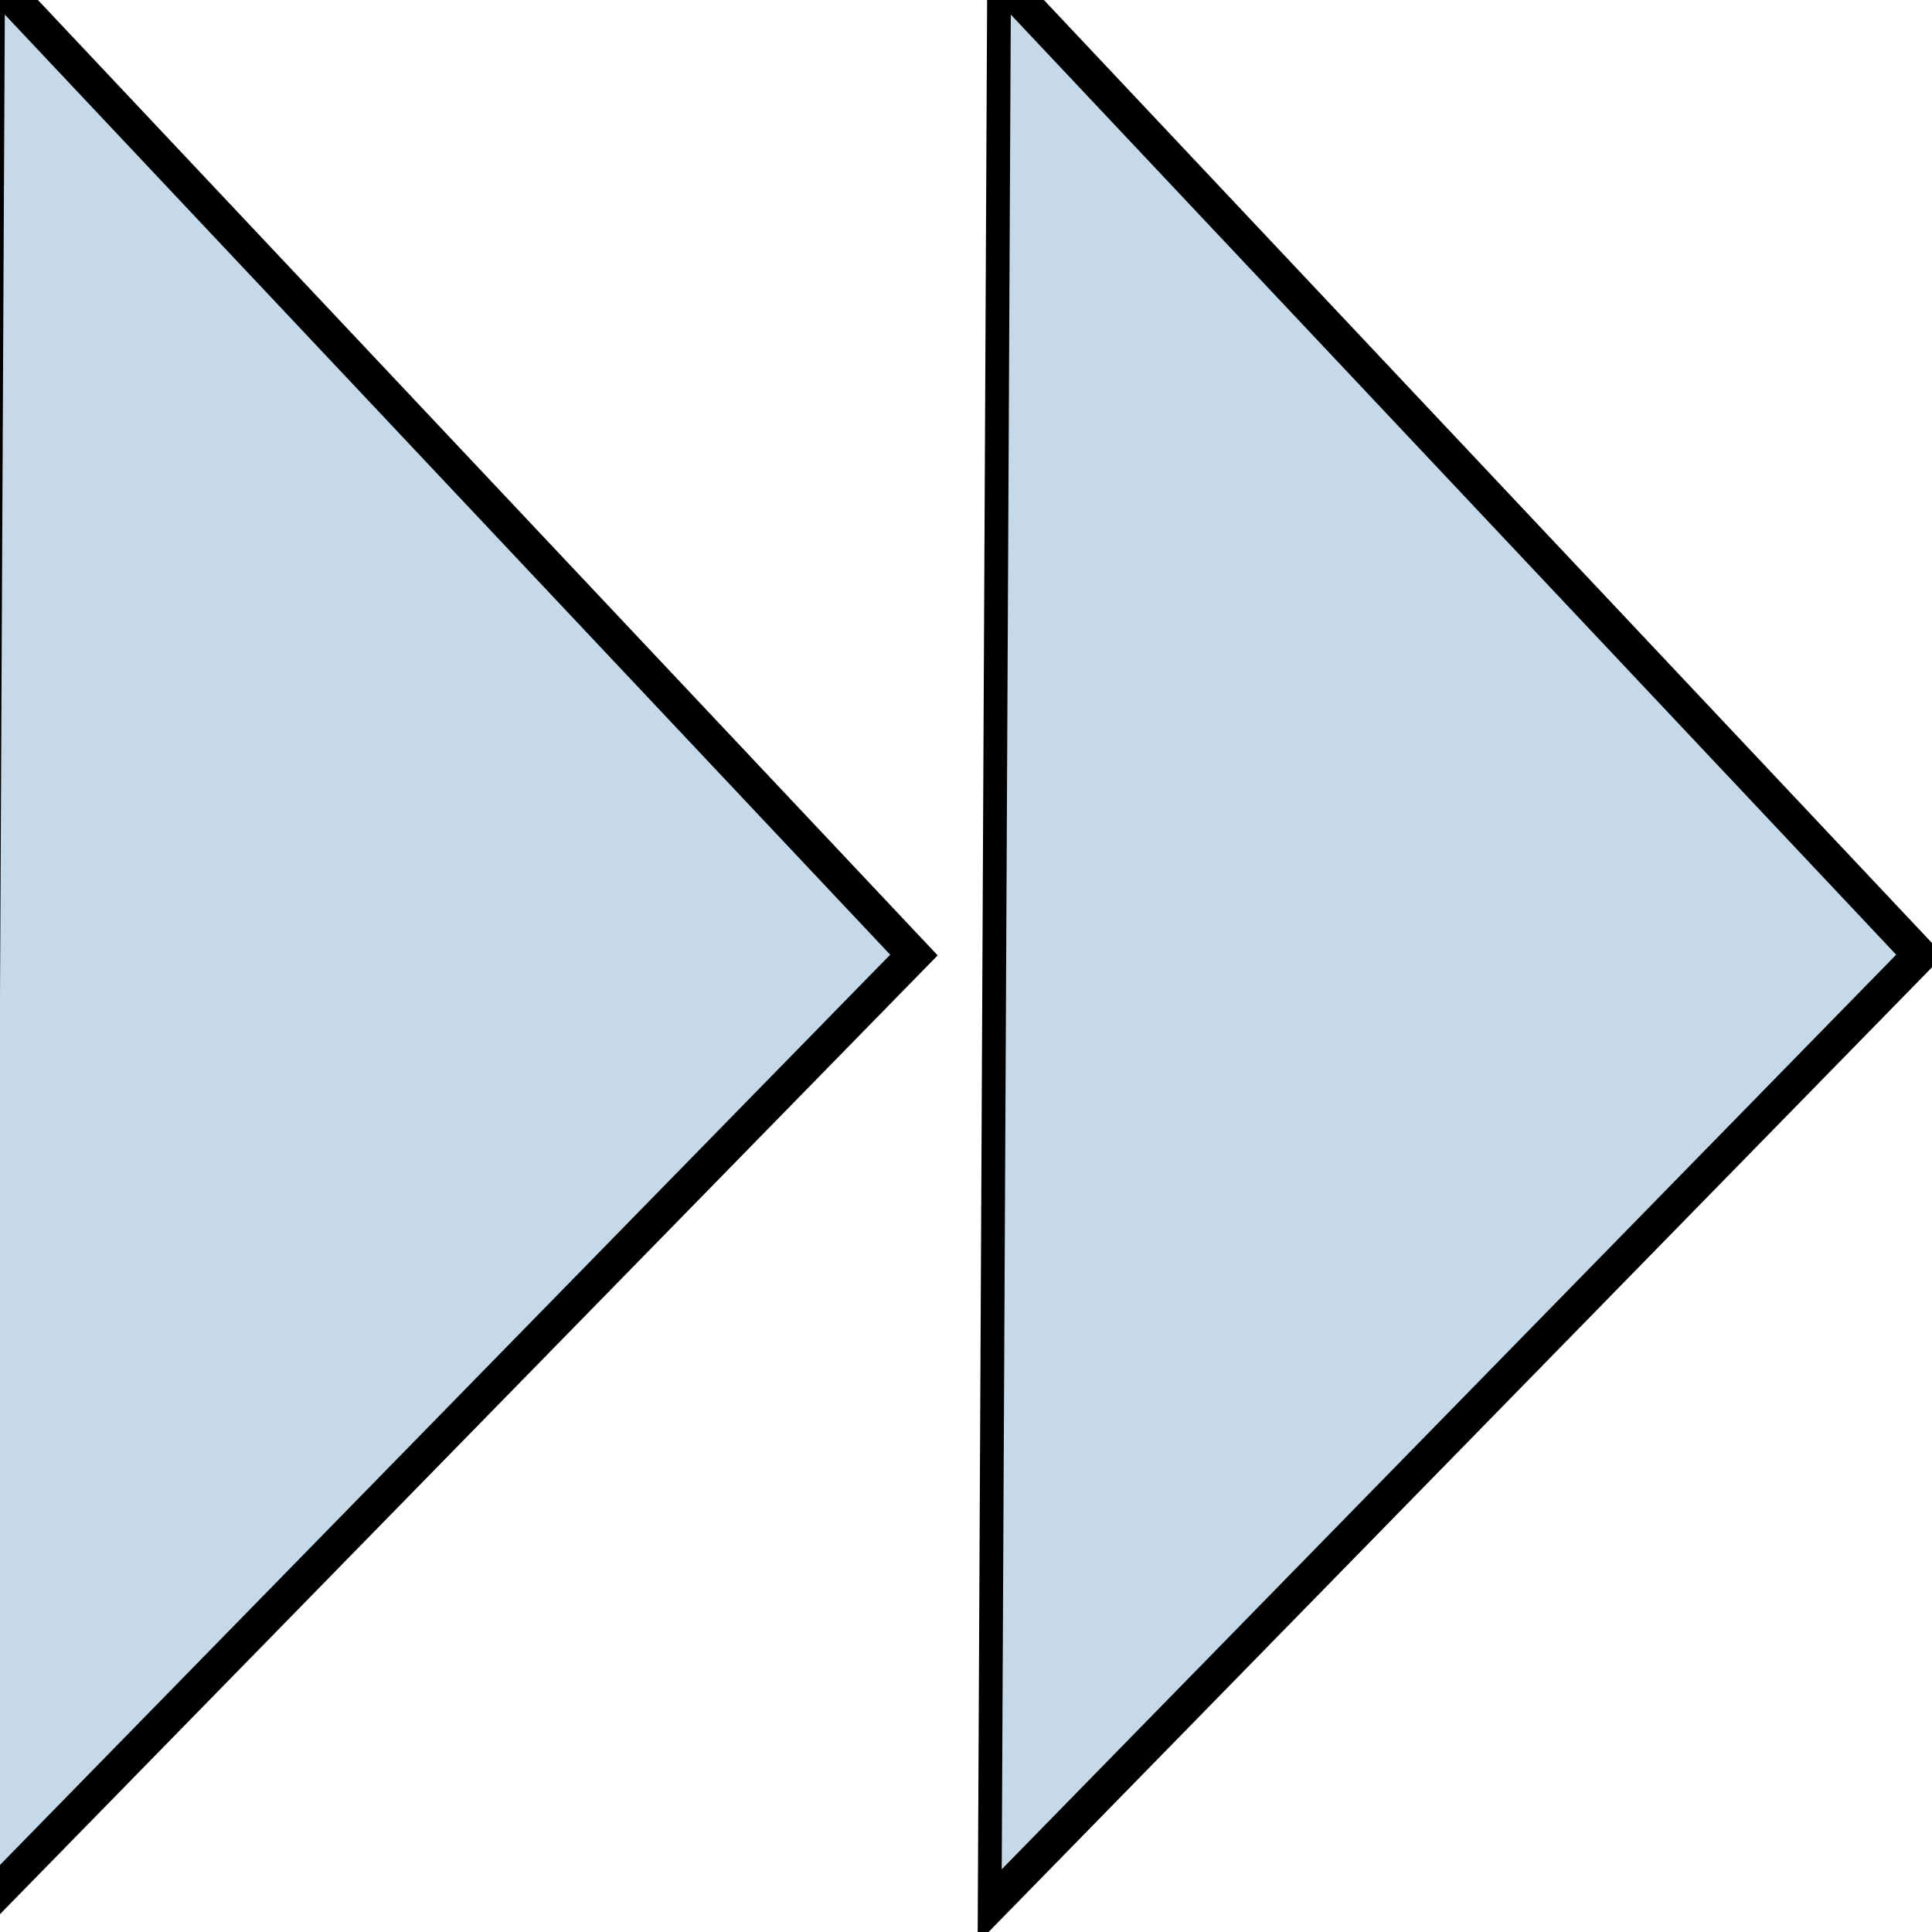 <?xml version="1.0" encoding="UTF-8" standalone="no"?>
<!-- Created with Inkscape (http://www.inkscape.org/) -->

<svg
   xmlns:dc="http://purl.org/dc/elements/1.1/"
   xmlns:cc="http://creativecommons.org/ns#"
   xmlns:rdf="http://www.w3.org/1999/02/22-rdf-syntax-ns#"
   xmlns:svg="http://www.w3.org/2000/svg"
   xmlns="http://www.w3.org/2000/svg"
   xmlns:sodipodi="http://sodipodi.sourceforge.net/DTD/sodipodi-0.dtd"
   xmlns:inkscape="http://www.inkscape.org/namespaces/inkscape"
   width="10"
   height="10"
   viewBox="0 0 10 10"
   id="svg9290"
   version="1.1"
   inkscape:version="0.91 r13725"
   sodipodi:docname="morearrow2_a.svg">
  <defs
     id="defs9292" />
  <sodipodi:namedview
     id="base"
     pagecolor="#ffffff"
     bordercolor="#666666"
     borderopacity="1.0"
     inkscape:pageopacity="0.0"
     inkscape:pageshadow="2"
     inkscape:zoom="22.286176"
     inkscape:cx="7.7147468"
     inkscape:cy="4.0984592"
     inkscape:document-units="px"
     inkscape:current-layer="layer1"
     showgrid="false"
     units="px"
     inkscape:window-width="1536"
     inkscape:window-height="801"
     inkscape:window-x="-8"
     inkscape:window-y="-8"
     inkscape:window-maximized="1" />
  <g
     inkscape:label="Layer 1"
     inkscape:groupmode="layer"
     id="layer1"
     transform="translate(0,-1042.362)">
    <path
       sodipodi:type="star"
       style="opacity:1;fill:#00589d;fill-opacity:0.229;fill-rule:nonzero;stroke:#000000;stroke-width:0.999;stroke-miterlimit:4;stroke-dasharray:none;stroke-dashoffset:0"
       id="path9276"
       sodipodi:sides="3"
       sodipodi:cx="377.54187"
       sodipodi:cy="679.15564"
       sodipodi:r1="25.965235"
       sodipodi:r2="12.982617"
       sodipodi:arg1="0.01694753"
       sodipodi:arg2="1.0641451"
       inkscape:flatsided="true"
       inkscape:rounded="0"
       inkscape:randomized="0"
       d="m 403.503,679.596 -39.323,21.823 0.762,-44.967 z"
       inkscape:transform-center-x="-0.78658731"
       inkscape:transform-center-y="-0.019083163"
       transform="matrix(0.123,-0.002,0.001,0.222,-40.373,897.242)"
       inkscape:export-filename="C:\Users\zwias_000\Downloads\morearrow2.png"
       inkscape:export-xdpi="90"
       inkscape:export-ydpi="90" />
    <path
       transform="matrix(0.123,-0.002,0.001,0.222,-45.58,897.242)"
       inkscape:transform-center-y="-0.019083163"
       inkscape:transform-center-x="-0.78658644"
       d="m 403.503,679.596 -39.323,21.823 0.762,-44.967 z"
       inkscape:randomized="0"
       inkscape:rounded="0"
       inkscape:flatsided="true"
       sodipodi:arg2="1.0641451"
       sodipodi:arg1="0.01694753"
       sodipodi:r2="12.982617"
       sodipodi:r1="25.965235"
       sodipodi:cy="679.15564"
       sodipodi:cx="377.54187"
       sodipodi:sides="3"
       id="path9278"
       style="opacity:1;fill:#00589d;fill-opacity:0.229;fill-rule:nonzero;stroke:#000000;stroke-width:0.999;stroke-miterlimit:4;stroke-dasharray:none;stroke-dashoffset:0"
       sodipodi:type="star"
       inkscape:export-filename="C:\Users\zwias_000\Downloads\morearrow2.png"
       inkscape:export-xdpi="90"
       inkscape:export-ydpi="90" />
  </g>
</svg>
